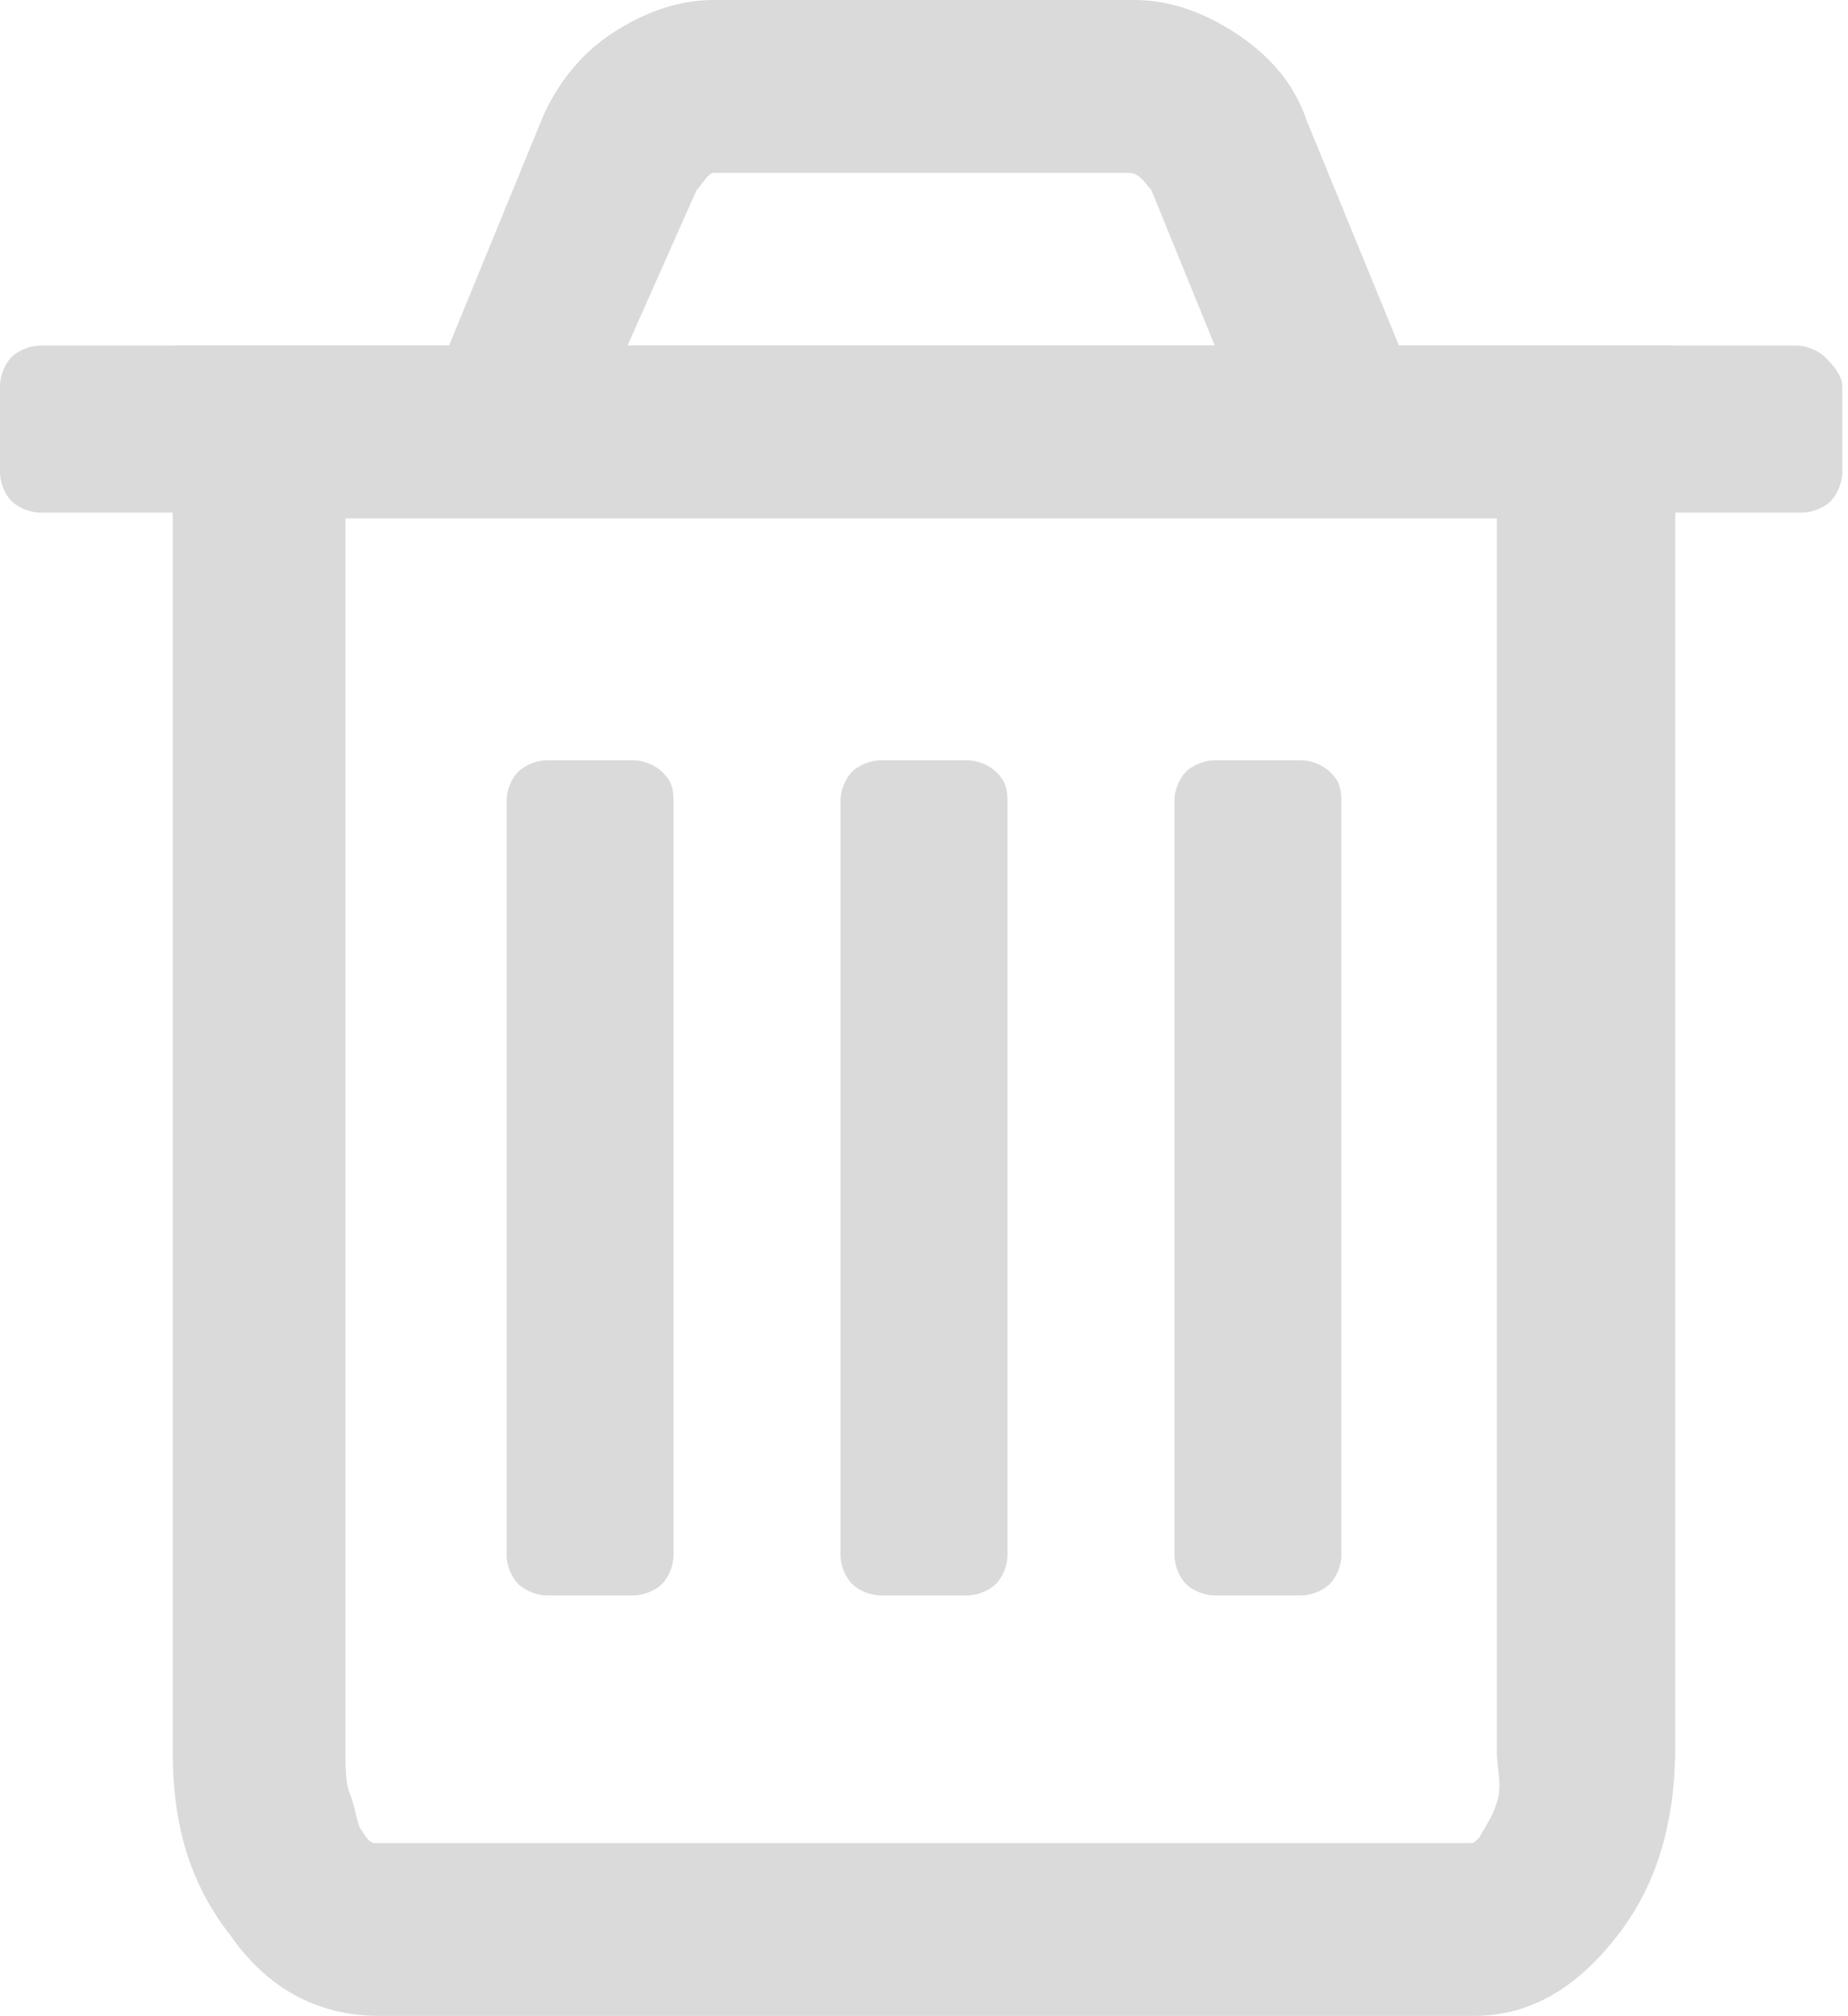 <svg xmlns="http://www.w3.org/2000/svg" viewBox="0 0 32.1 35" enable-background="new 0 0 32.1 35"><path fill="#DADADA" d="M11.7 13.9v13.1c0 .2-.1.4-.2.5s-.3.2-.5.2h-1.5c-.2 0-.4-.1-.5-.2s-.2-.3-.2-.5v-13.1c0-.2.1-.4.2-.5s.3-.2.5-.2h1.5c.2 0 .4.1.5.2s.2.2.2.5zM31.3 8.9h-30.6c-.2 0-.4-.1-.5-.2s-.2-.3-.2-.5v-1.5c0-.2.1-.4.2-.5s.3-.2.5-.2h30.5c.2 0 .4.1.5.2s.3.3.3.5v1.5c0 .2-.1.4-.2.5s-.3.2-.5.2zM17.5 13.9v13.1c0 .2-.1.4-.2.5s-.3.2-.5.2h-1.5c-.2 0-.4-.1-.5-.2s-.2-.3-.2-.5v-13.1c0-.2.1-.4.2-.5s.3-.2.5-.2h1.5c.2 0 .4.1.5.2s.2.2.2.5zM23.3 13.9v13.1c0 .2-.1.4-.2.5s-.3.2-.5.2h-1.5c-.2 0-.4-.1-.5-.2s-.2-.3-.2-.5v-13.1c0-.2.1-.4.2-.5s.3-.2.5-.2h1.5c.2 0 .4.1.5.2s.2.2.2.5z"/><path d="M26 9h-20v21.4c0 .3 0 .6.1.9.1.3.1.5.2.6.1.1.2.1.3.1h19s.1 0 .2-.2c.1-.1.2-.3.3-.6.1-.3 0-.6 0-.9v-21.3z" fill="none"/><path fill="#DADADA" d="M29 6h-4.7l-1.6-3.9c-.2-.6-.6-1.1-1.2-1.5-.6-.4-1.2-.6-1.8-.6h-7.3c-.6 0-1.2.2-1.8.6-.6.4-1 1-1.2 1.5l-1.6 3.9h-4.8v24.4c0 1.3.3 2.3 1 3.2.7 1 1.6 1.4 2.6 1.4h19c1 0 1.8-.5 2.5-1.4s1-2 1-3.3v-24.3zm-16.9-2.7c.1-.1.2-.3.3-.3h7.2c.2 0 .3.2.4.3l1.1 2.7h-10.2l1.2-2.7zm13.9 28c-.1.3-.2.4-.3.6-.1.1-.1.1-.2.1h-19s-.1 0-.2-.2c-.1-.1-.1-.3-.2-.6-.1-.2-.1-.5-.1-.8v-21.4h20v21.4c0 .3.1.6 0 .9z"/></svg>